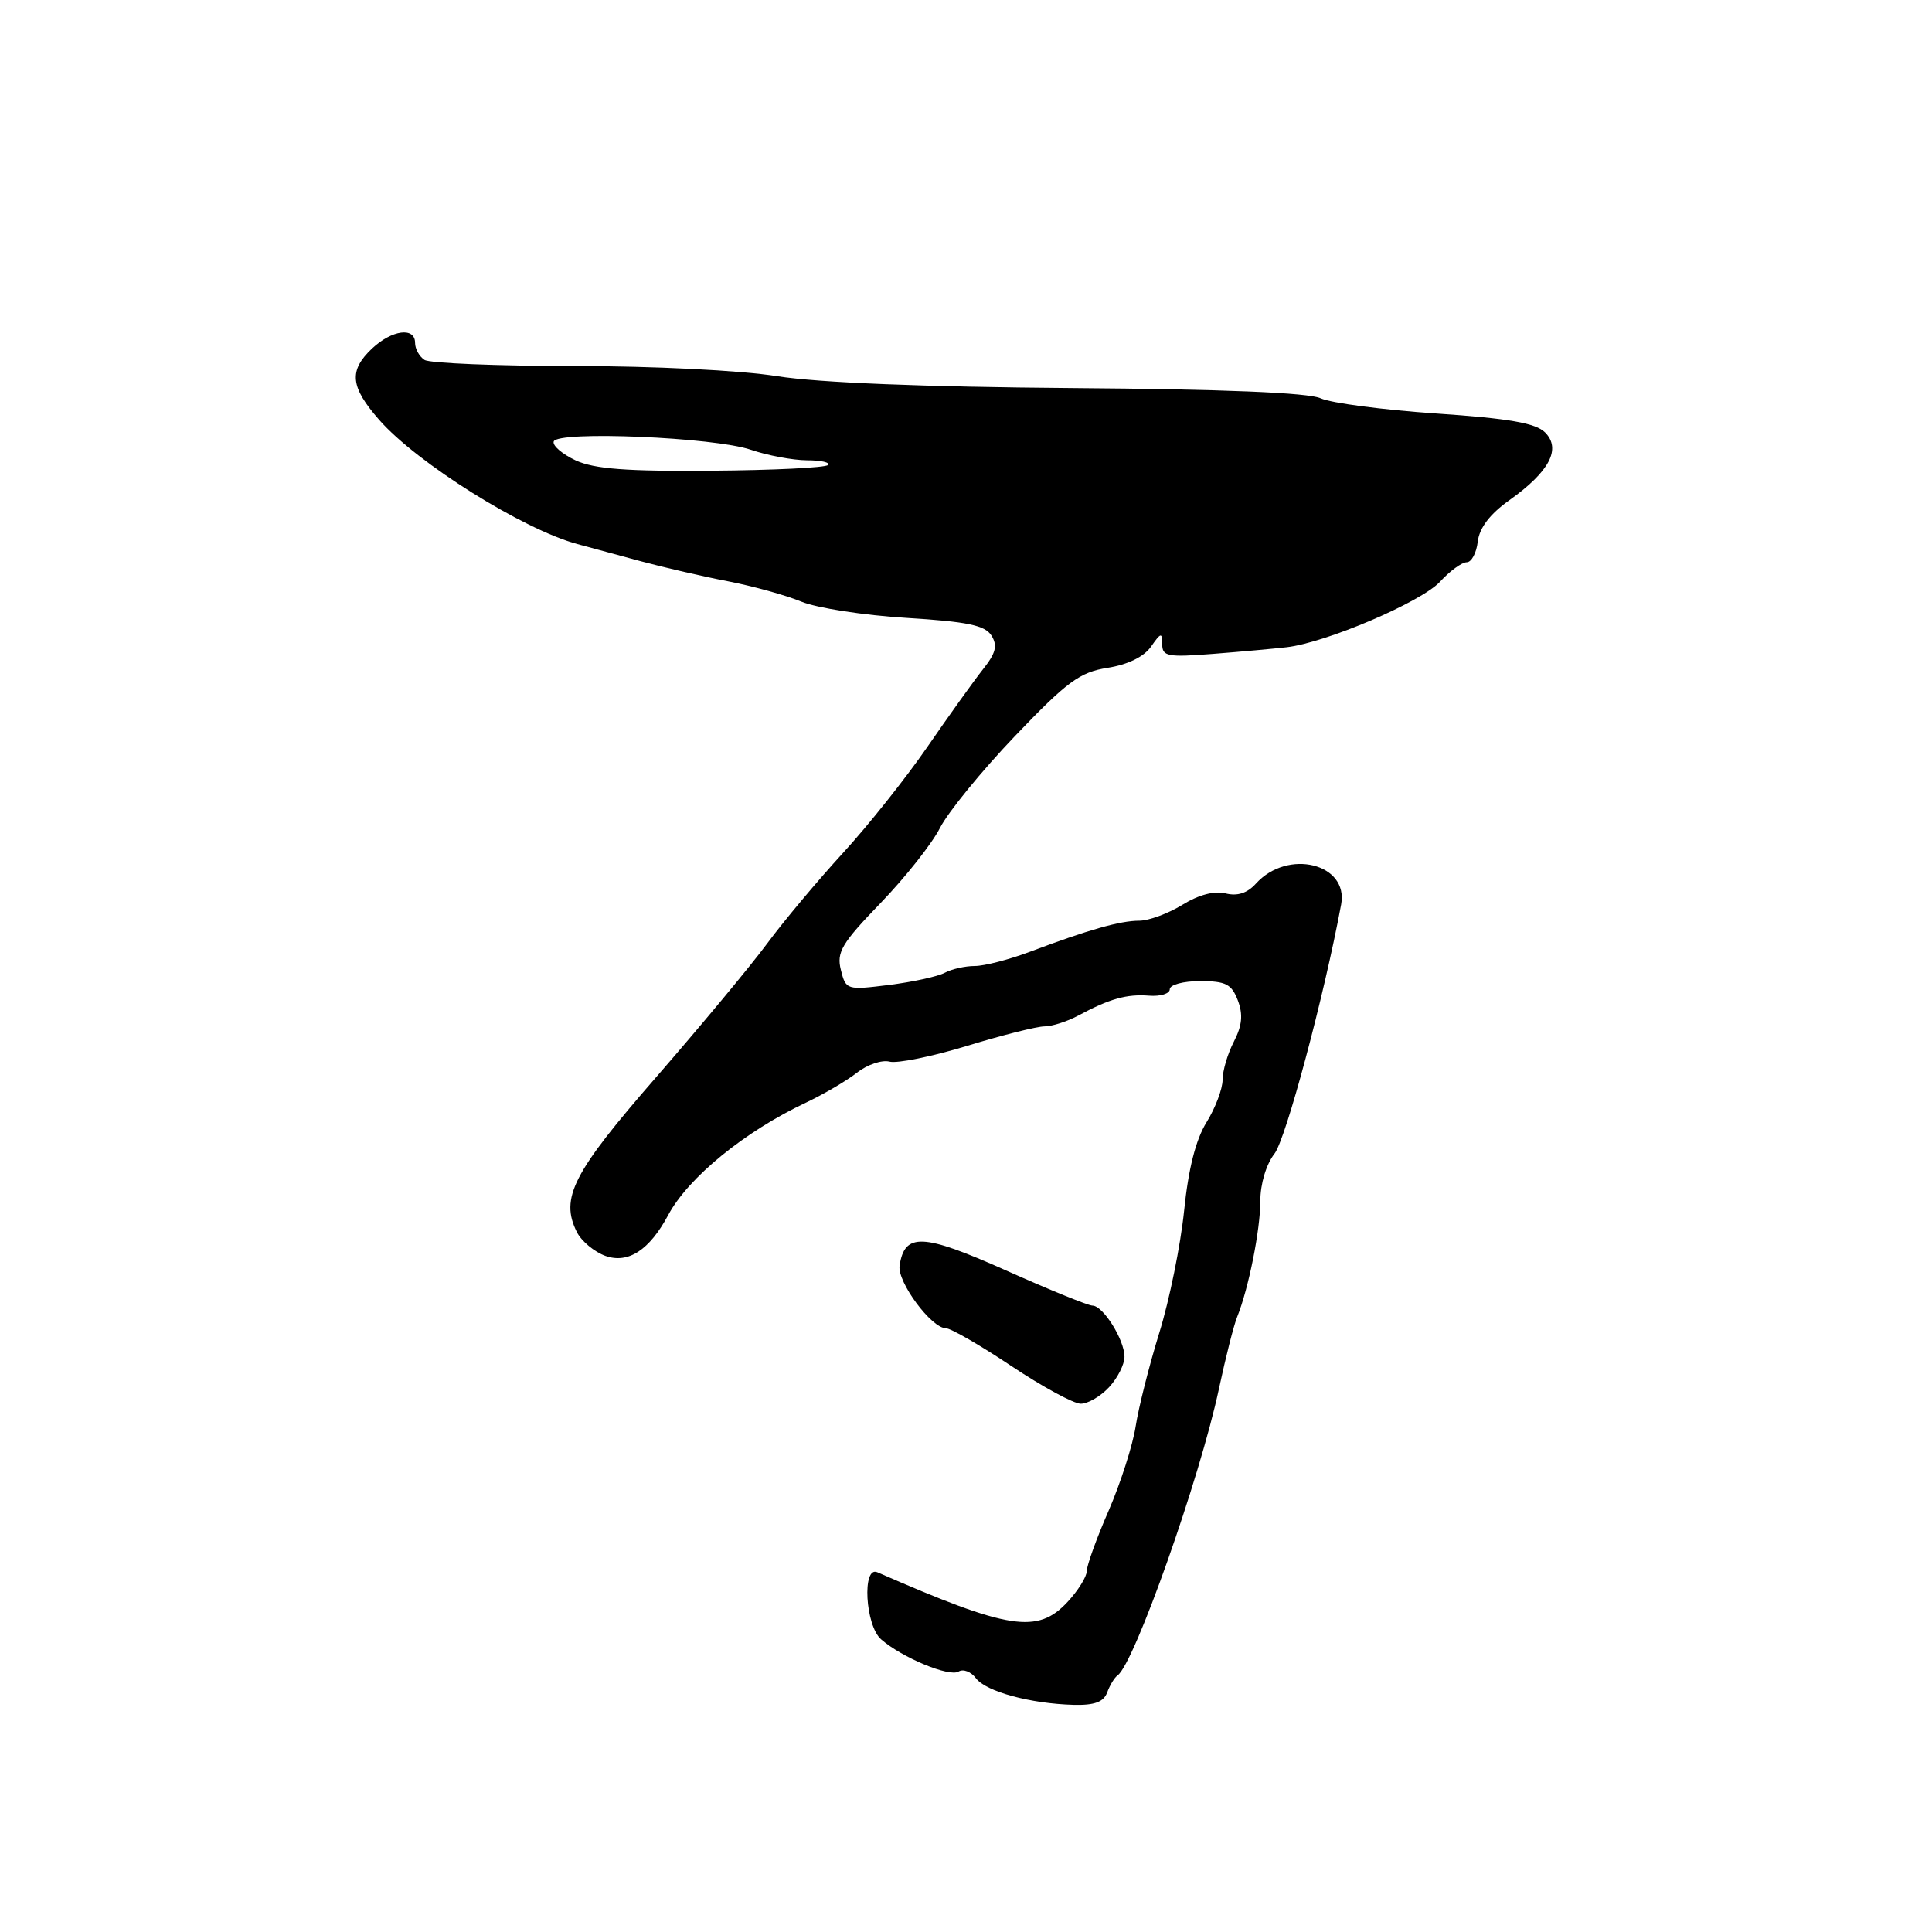 <?xml version="1.0" encoding="UTF-8" standalone="no"?>
<!DOCTYPE svg PUBLIC "-//W3C//DTD SVG 1.1//EN" "http://www.w3.org/Graphics/SVG/1.1/DTD/svg11.dtd" >
<svg xmlns="http://www.w3.org/2000/svg" xmlns:xlink="http://www.w3.org/1999/xlink" version="1.1" viewBox="0 0 256 256">
 <g >
 <path fill="currentColor"
d=" M 146.71 224.25 C 147.06 223.29 147.68 222.28 148.08 222.00 C 150.29 220.48 159.00 195.85 161.52 184.00 C 162.40 179.88 163.48 175.60 163.93 174.50 C 165.45 170.72 167.00 162.97 167.00 159.12 C 167.00 156.88 167.78 154.27 168.87 152.88 C 170.38 150.94 175.43 132.10 177.71 119.84 C 178.71 114.42 170.63 112.44 166.43 117.07 C 165.28 118.35 163.96 118.78 162.39 118.38 C 160.92 118.01 158.81 118.57 156.66 119.90 C 154.79 121.05 152.22 122.00 150.95 122.00 C 148.42 122.00 144.21 123.20 136.48 126.11 C 133.72 127.15 130.43 128.00 129.16 128.00 C 127.90 128.00 126.11 128.40 125.18 128.90 C 124.26 129.39 120.93 130.12 117.80 130.51 C 112.20 131.21 112.08 131.17 111.42 128.52 C 110.83 126.18 111.52 125.00 116.68 119.66 C 119.95 116.27 123.50 111.79 124.56 109.69 C 125.63 107.60 130.10 102.12 134.50 97.52 C 141.41 90.29 143.08 89.07 146.76 88.49 C 149.43 88.07 151.57 87.03 152.51 85.69 C 153.83 83.80 154.00 83.76 154.00 85.36 C 154.00 86.98 154.71 87.11 160.75 86.64 C 164.46 86.35 168.85 85.95 170.50 85.76 C 175.73 85.15 188.31 79.77 190.80 77.09 C 192.11 75.66 193.71 74.50 194.35 74.50 C 194.98 74.50 195.64 73.27 195.81 71.77 C 196.03 69.94 197.41 68.12 200.01 66.27 C 205.32 62.49 206.90 59.48 204.73 57.30 C 203.49 56.06 199.97 55.45 190.29 54.79 C 183.26 54.31 176.38 53.41 175.00 52.78 C 173.35 52.03 162.17 51.57 142.00 51.42 C 122.42 51.27 108.46 50.71 103.00 49.85 C 98.13 49.07 86.61 48.50 76.00 48.50 C 65.83 48.49 56.94 48.13 56.25 47.69 C 55.56 47.24 55.00 46.23 55.00 45.44 C 55.00 43.30 51.95 43.70 49.31 46.17 C 46.19 49.11 46.40 51.25 50.25 55.64 C 55.26 61.35 69.27 70.13 76.50 72.09 C 78.15 72.53 81.97 73.57 85.00 74.39 C 88.03 75.20 93.20 76.40 96.50 77.03 C 99.80 77.67 104.16 78.88 106.19 79.72 C 108.22 80.56 114.47 81.53 120.08 81.87 C 128.18 82.37 130.51 82.85 131.37 84.21 C 132.21 85.55 131.96 86.54 130.23 88.71 C 129.01 90.25 125.70 94.88 122.86 99.00 C 120.02 103.12 115.01 109.42 111.72 113.00 C 108.44 116.58 103.91 121.97 101.67 125.00 C 99.43 128.03 92.78 136.02 86.91 142.77 C 75.90 155.41 74.19 158.75 76.44 163.26 C 77.05 164.47 78.76 165.89 80.24 166.42 C 83.25 167.47 86.06 165.64 88.54 161.00 C 91.20 156.03 98.68 149.92 106.80 146.10 C 109.16 144.98 112.20 143.20 113.56 142.13 C 114.91 141.07 116.85 140.41 117.86 140.67 C 118.87 140.94 123.50 140.00 128.15 138.58 C 132.80 137.16 137.41 136.00 138.40 136.00 C 139.38 136.00 141.39 135.36 142.85 134.58 C 147.04 132.33 149.30 131.70 152.25 131.93 C 153.76 132.05 155.00 131.67 155.00 131.08 C 155.00 130.48 156.81 130.00 159.02 130.00 C 162.42 130.00 163.20 130.40 164.02 132.56 C 164.73 134.43 164.59 135.88 163.50 138.01 C 162.67 139.60 162.00 141.88 162.00 143.08 C 162.00 144.28 161.04 146.82 159.87 148.71 C 158.44 151.02 157.46 154.90 156.90 160.44 C 156.43 164.99 154.96 172.27 153.61 176.61 C 152.27 180.95 150.86 186.53 150.48 189.00 C 150.10 191.47 148.49 196.50 146.90 200.17 C 145.30 203.83 144.00 207.44 144.00 208.18 C 144.00 208.92 142.86 210.75 141.46 212.26 C 137.48 216.55 133.68 215.95 116.25 208.33 C 114.21 207.44 114.65 215.39 116.75 217.22 C 119.52 219.64 125.79 222.25 127.02 221.49 C 127.63 221.11 128.67 221.51 129.32 222.38 C 130.64 224.14 136.55 225.75 142.28 225.90 C 145.03 225.97 146.24 225.52 146.71 224.25 Z  M 146.96 183.81 C 148.08 182.61 149.00 180.79 149.00 179.78 C 149.00 177.53 146.16 173.00 144.75 173.00 C 144.20 173.00 139.02 170.90 133.26 168.32 C 122.26 163.41 119.86 163.31 119.20 167.71 C 118.88 169.87 123.42 176.00 125.34 176.00 C 125.98 176.00 129.88 178.25 134.00 181.00 C 138.12 183.75 142.27 186.00 143.21 186.00 C 144.15 186.00 145.84 185.02 146.96 183.81 Z  M 76.27 61.00 C 74.50 60.17 73.19 59.05 73.37 58.50 C 73.83 57.06 94.64 57.93 99.50 59.60 C 101.70 60.35 105.04 60.98 106.92 60.99 C 108.80 60.99 110.05 61.28 109.71 61.62 C 109.36 61.97 102.43 62.31 94.29 62.37 C 83.03 62.47 78.73 62.14 76.27 61.00 Z "/>
</g>
</svg>